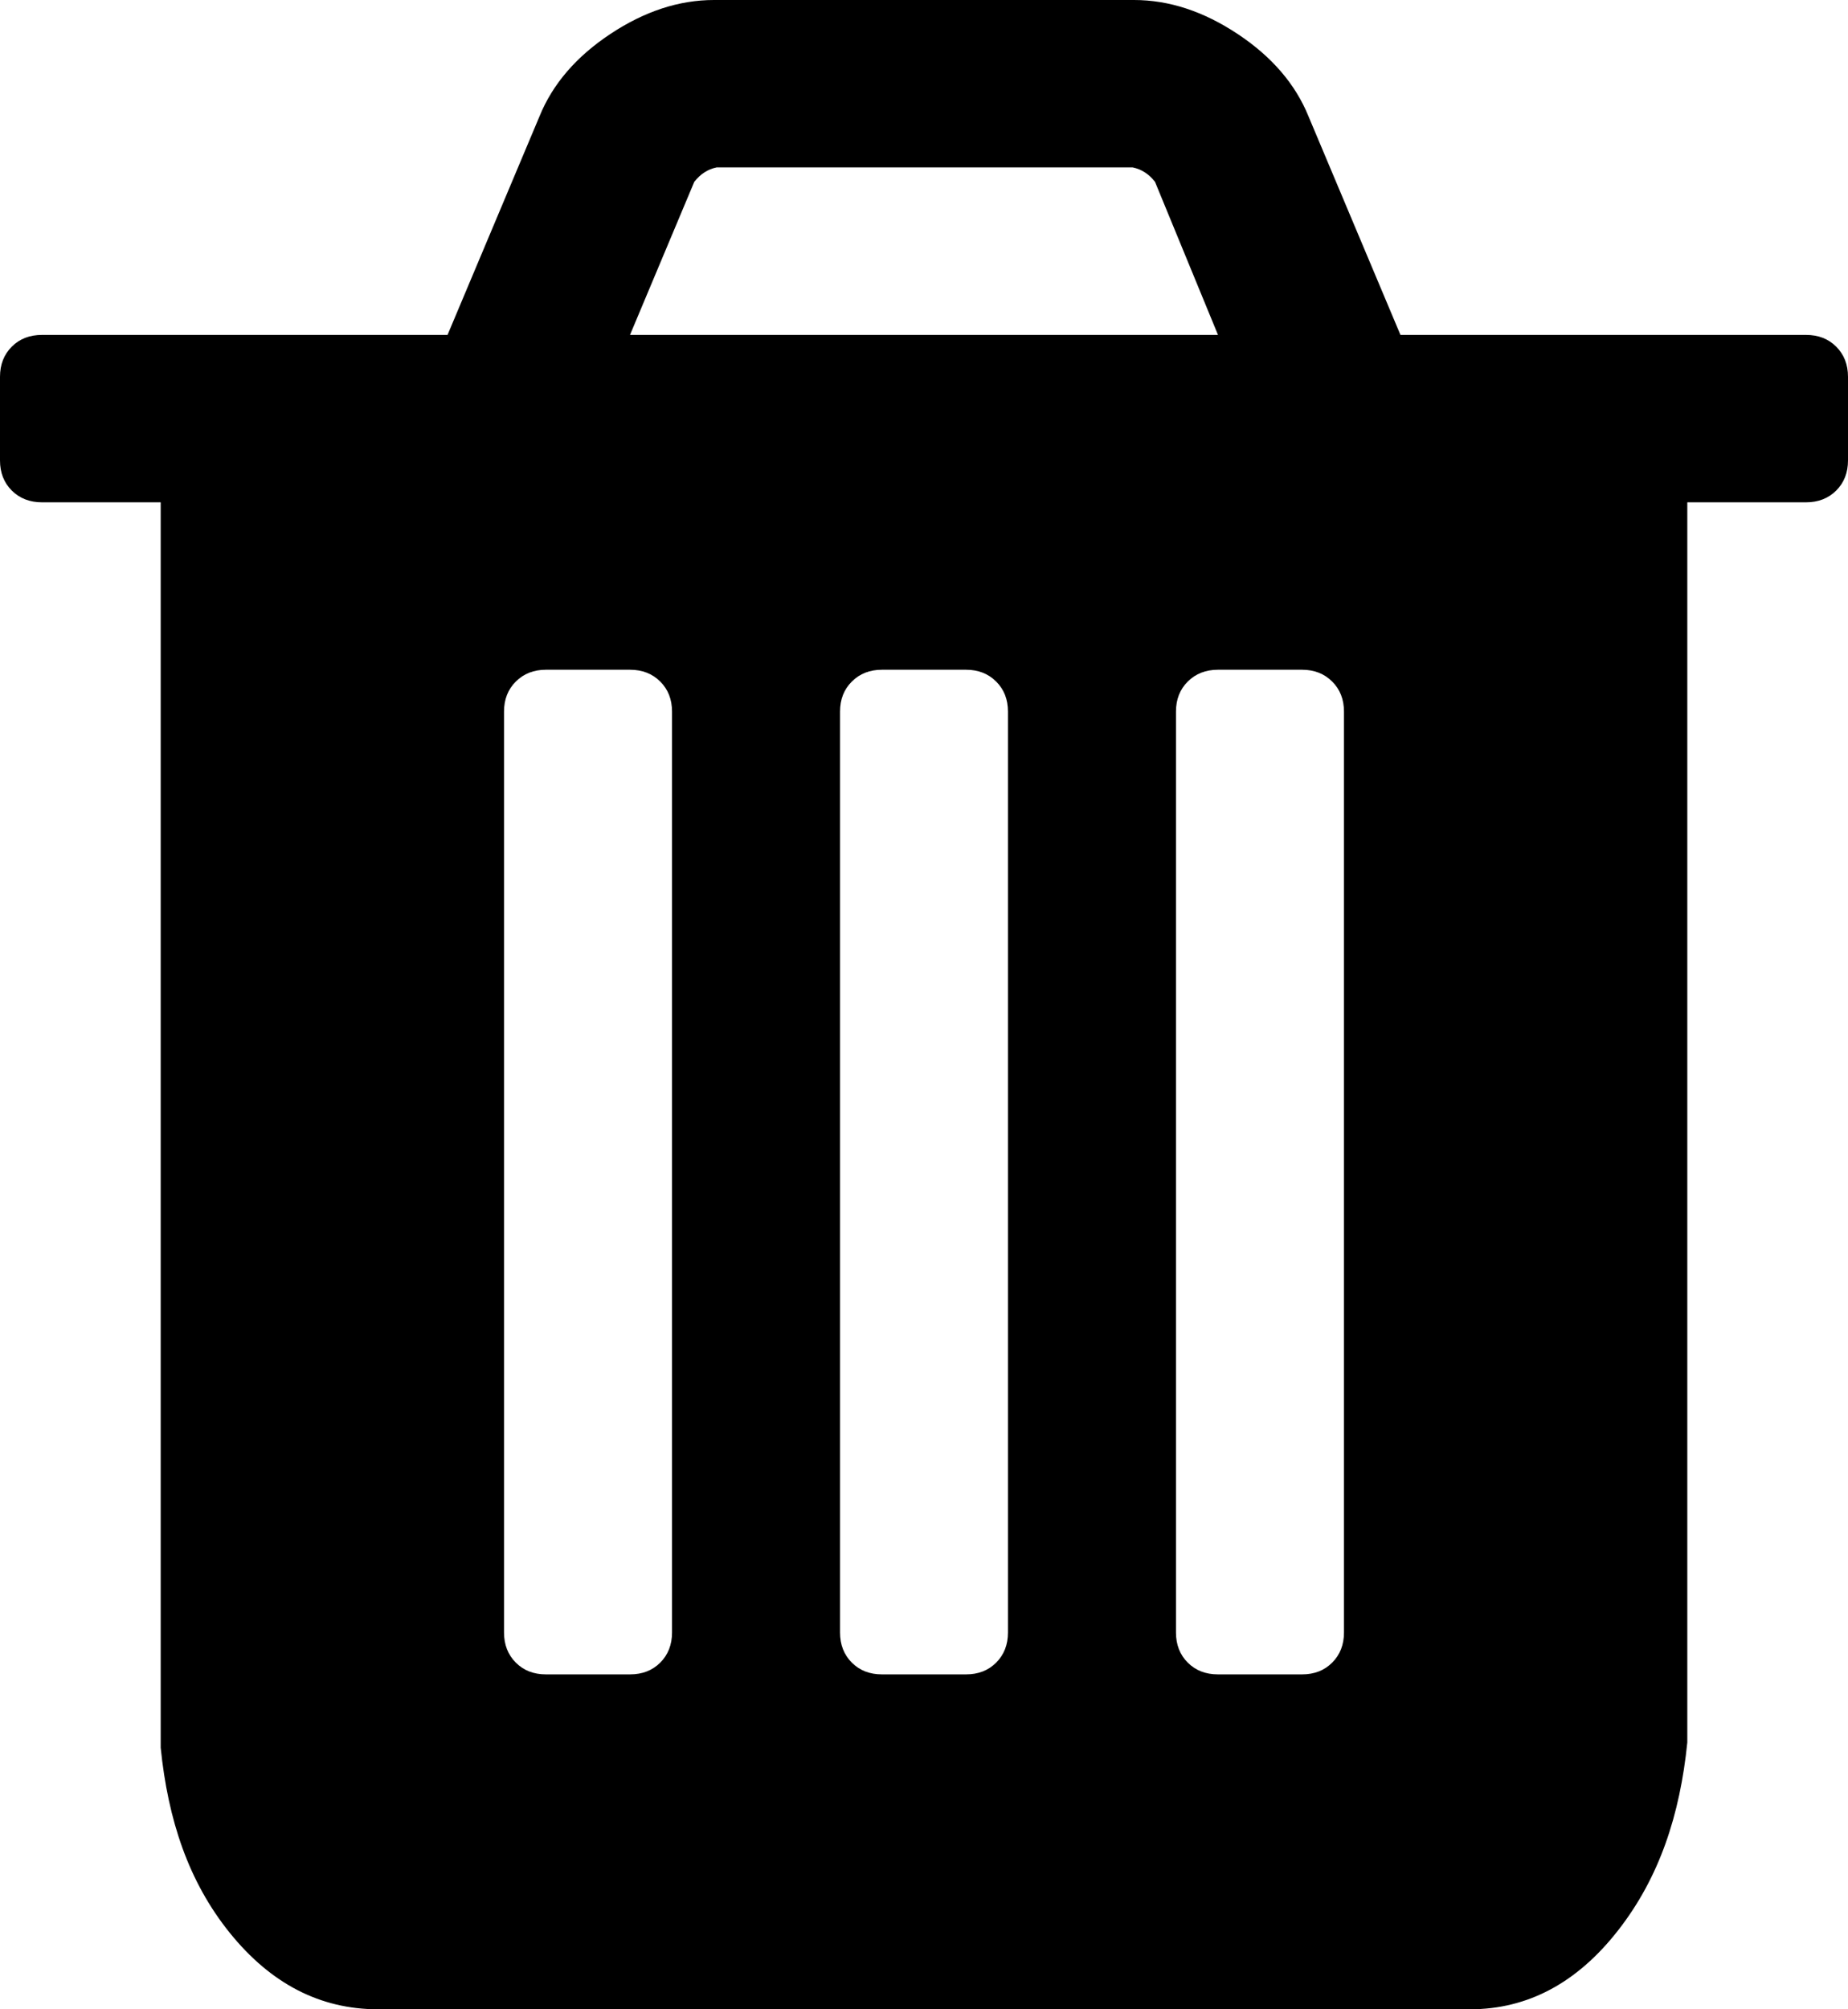 ﻿<?xml version="1.0" encoding="utf-8"?>
<svg version="1.1" xmlns:xlink="http://www.w3.org/1999/xlink" width="23px" height="25px" xmlns="http://www.w3.org/2000/svg">
  <g transform="matrix(1 0 0 1 -1041 -477 )">
    <path d="M 8.217 20.687  C 8.315 20.589  8.364 20.464  8.364 20.312  L 8.364 8.854  C 8.364 8.702  8.315 8.577  8.217 8.48  C 8.119 8.382  7.993 8.333  7.841 8.333  L 6.795 8.333  C 6.643 8.333  6.518 8.382  6.42 8.48  C 6.322 8.577  6.273 8.702  6.273 8.854  L 6.273 20.312  C 6.273 20.464  6.322 20.589  6.42 20.687  C 6.518 20.785  6.643 20.833  6.795 20.833  L 7.841 20.833  C 7.993 20.833  8.119 20.785  8.217 20.687  Z M 12.398 20.687  C 12.496 20.589  12.545 20.464  12.545 20.312  L 12.545 8.854  C 12.545 8.702  12.496 8.577  12.398 8.48  C 12.3 8.382  12.175 8.333  12.023 8.333  L 10.977 8.333  C 10.825 8.333  10.7 8.382  10.602 8.48  C 10.504 8.577  10.455 8.702  10.455 8.854  L 10.455 20.312  C 10.455 20.464  10.504 20.589  10.602 20.687  C 10.7 20.785  10.825 20.833  10.977 20.833  L 12.023 20.833  C 12.175 20.833  12.3 20.785  12.398 20.687  Z M 16.58 20.687  C 16.678 20.589  16.727 20.464  16.727 20.312  L 16.727 8.854  C 16.727 8.702  16.678 8.577  16.58 8.48  C 16.482 8.382  16.357 8.333  16.205 8.333  L 15.159 8.333  C 15.007 8.333  14.881 8.382  14.783 8.48  C 14.685 8.577  14.636 8.702  14.636 8.854  L 14.636 20.312  C 14.636 20.464  14.685 20.589  14.783 20.687  C 14.881 20.785  15.007 20.833  15.159 20.833  L 16.205 20.833  C 16.357 20.833  16.482 20.785  16.58 20.687  Z M 8.641 2.262  L 7.841 4.167  L 15.159 4.167  L 14.375 2.262  C 14.299 2.165  14.206 2.105  14.097 2.083  L 8.919 2.083  C 8.81 2.105  8.718 2.165  8.641 2.262  Z M 22.853 4.313  C 22.951 4.411  23 4.536  23 4.688  L 23 5.729  C 23 5.881  22.951 6.006  22.853 6.104  C 22.755 6.201  22.63 6.25  22.477 6.25  L 21 6.25  L 21 21.68  C 20.909 22.58  20.653 23.359  20.141 24.015  C 19.629 24.672  19.014 25  18.295 25  L 4.705 25  C 3.986 25  3.371 24.683  2.859 24.048  C 2.347 23.413  2.091 22.645  2 21.745  L 2 6.25  L 0.523 6.25  C 0.37 6.25  0.245 6.201  0.147 6.104  C 0.049 6.006  0 5.881  0 5.729  L 0 4.688  C 0 4.536  0.049 4.411  0.147 4.313  C 0.245 4.215  0.37 4.167  0.523 4.167  L 5.57 4.167  L 6.714 1.449  C 6.877 1.047  7.171 0.705  7.596 0.423  C 8.021 0.141  8.451 0  8.886 0  L 14.114 0  C 14.549 0  14.979 0.141  15.404 0.423  C 15.829 0.705  16.123 1.047  16.286 1.449  L 17.43 4.167  L 22.477 4.167  C 22.63 4.167  22.755 4.215  22.853 4.313  Z " fill-rule="nonzero" fill="#000000" stroke="none" transform="matrix(1 0 0 1 1041 477 )" />
  </g>
</svg>